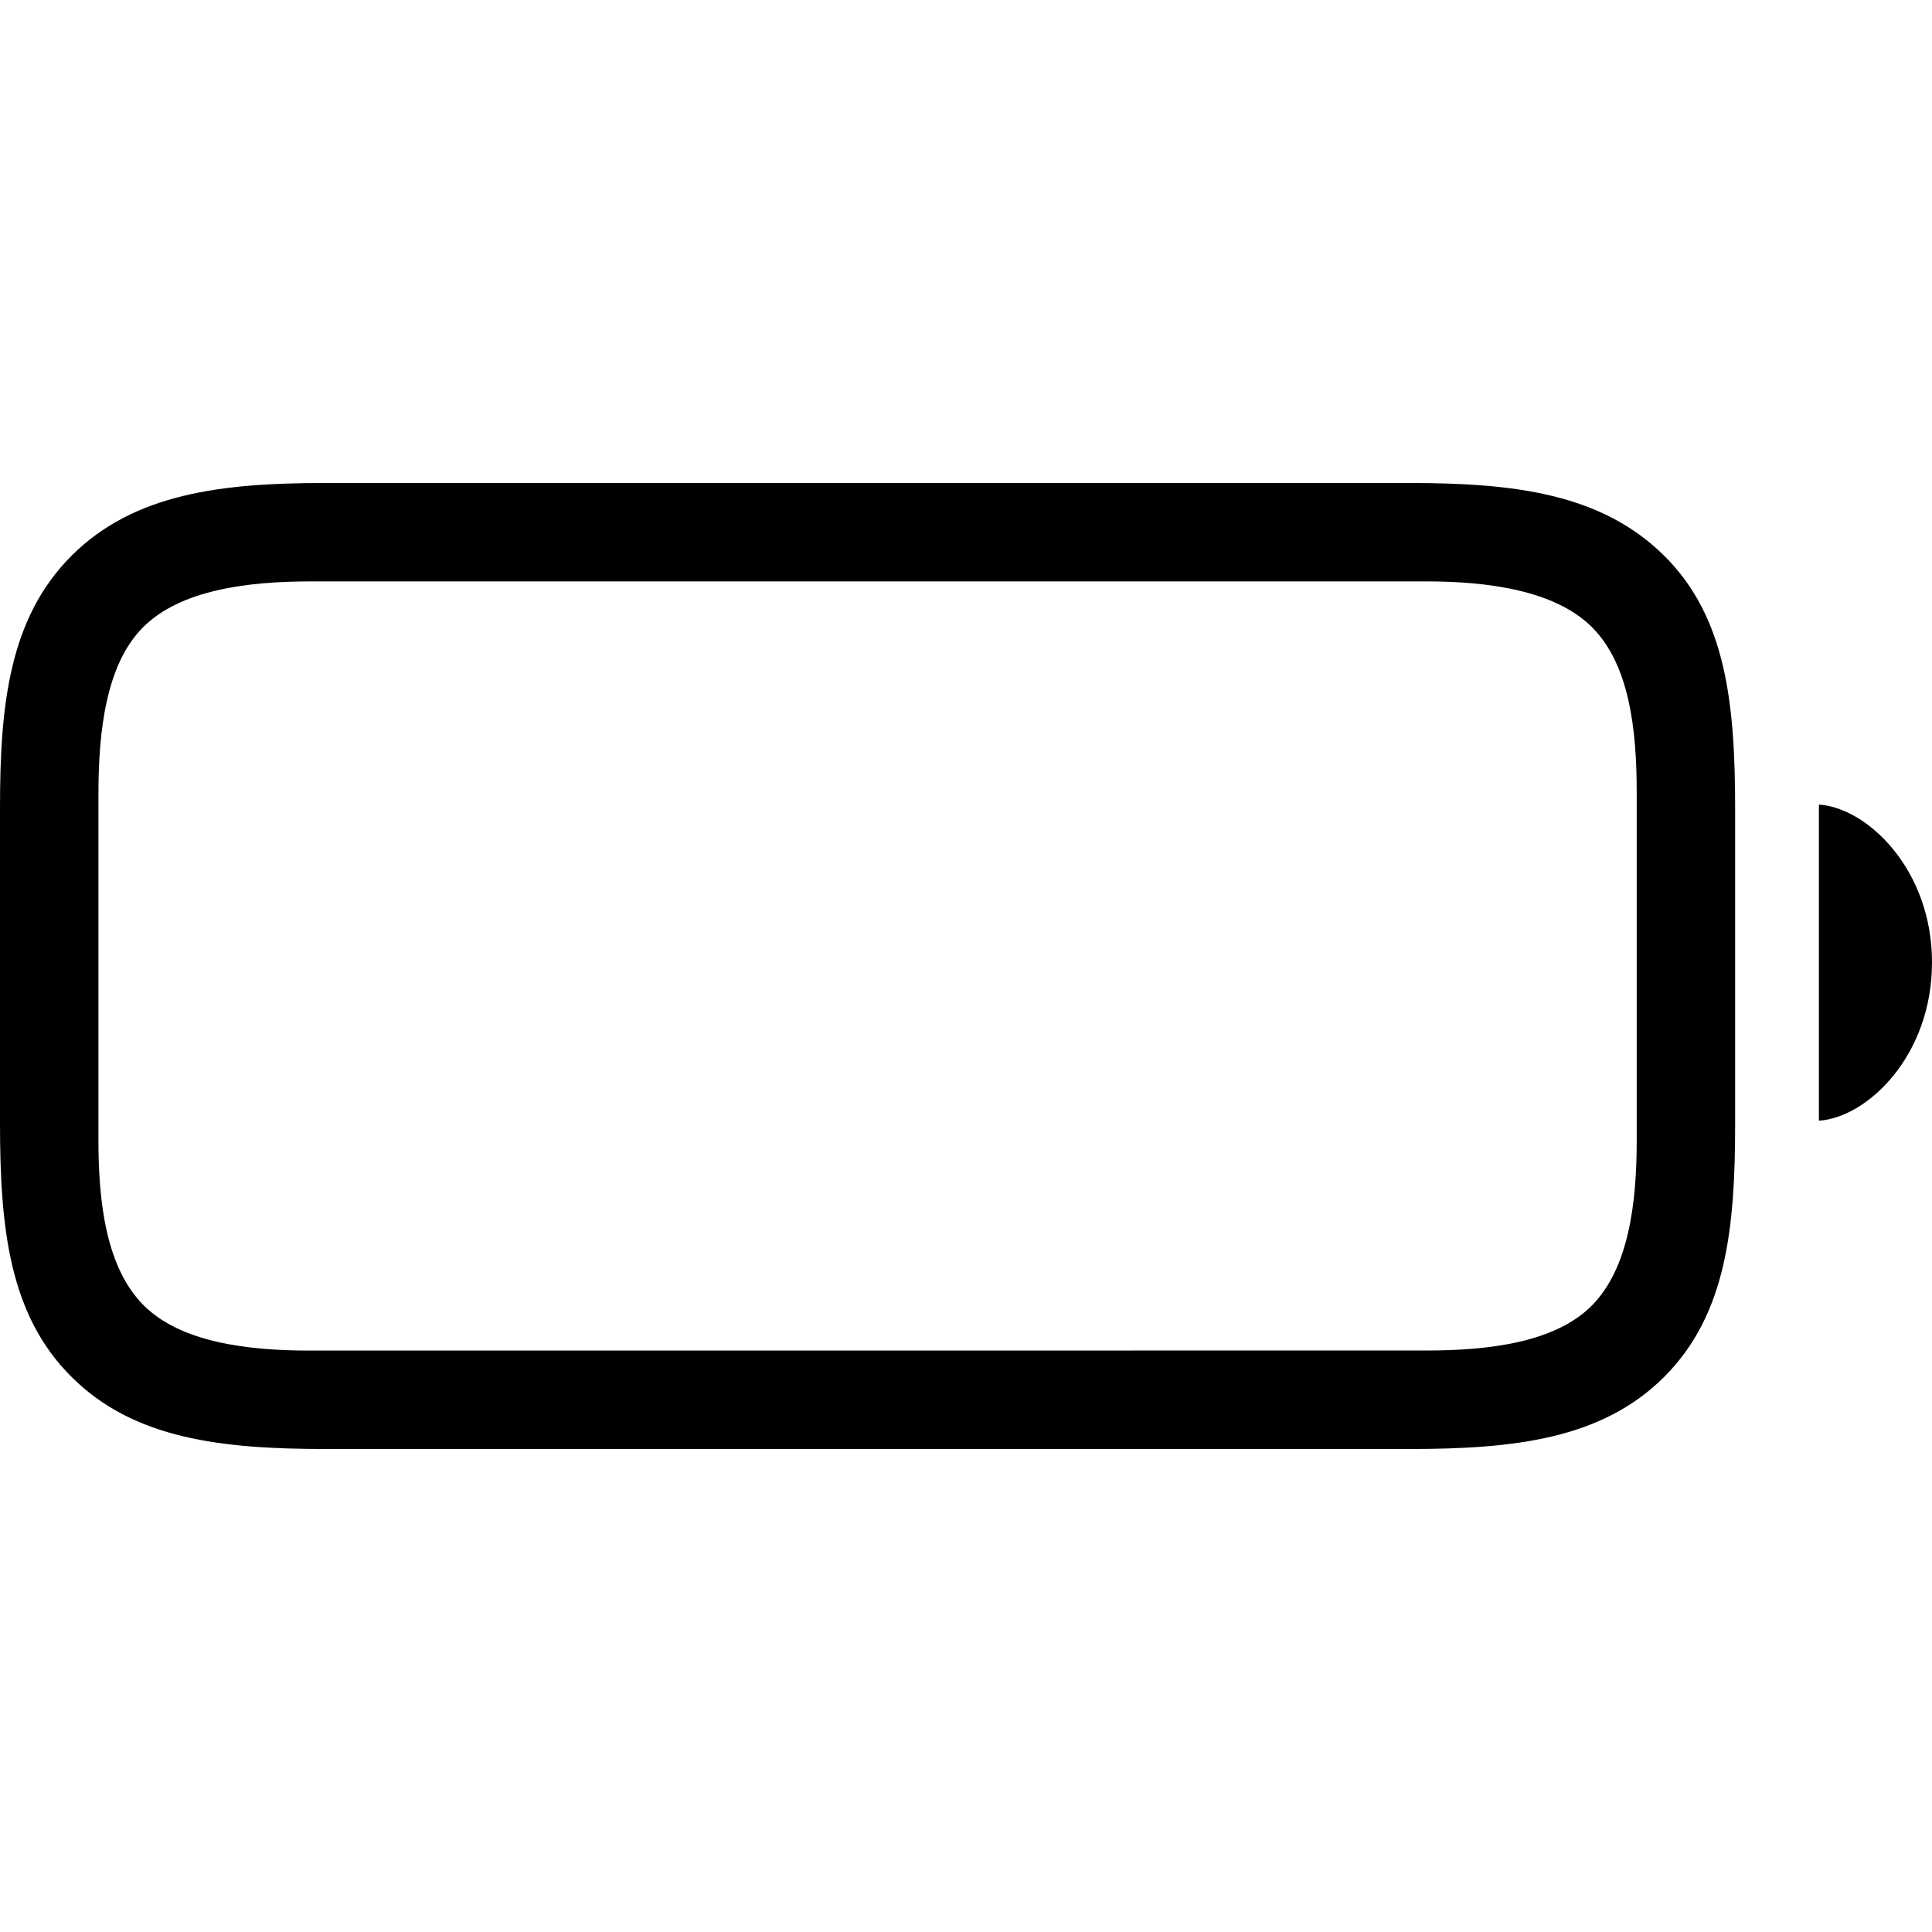<svg xmlns="http://www.w3.org/2000/svg" width="3em" height="3em" viewBox="0 0 56 56"><path fill="currentColor" d="M9.463 42h31.385c3.03 0 5.582-.283 7.39-2.091s2.056-4.324 2.056-7.355v-9.09c0-3.031-.248-5.565-2.056-7.355C46.413 14.3 43.878 14 40.848 14H9.41c-2.977 0-5.529.301-7.337 2.109C.266 17.916 0 20.433 0 23.41v9.144c0 3.03.266 5.565 2.073 7.355C3.881 41.717 6.433 42 9.463 42m-.496-2.853c-1.825 0-3.74-.248-4.802-1.311c-1.082-1.082-1.312-2.96-1.312-4.785V23.02c0-1.861.23-3.775 1.294-4.839c1.08-1.08 3.013-1.329 4.873-1.329h32.324c1.808 0 3.74.266 4.803 1.33c1.08 1.08 1.294 2.959 1.294 4.784V33.05c0 1.825-.231 3.703-1.294 4.785c-1.063 1.08-2.995 1.31-4.803 1.31Zm43.755-6.663c1.4-.09 3.278-1.879 3.278-4.59c0-2.694-1.879-4.484-3.278-4.572Z"/></svg>